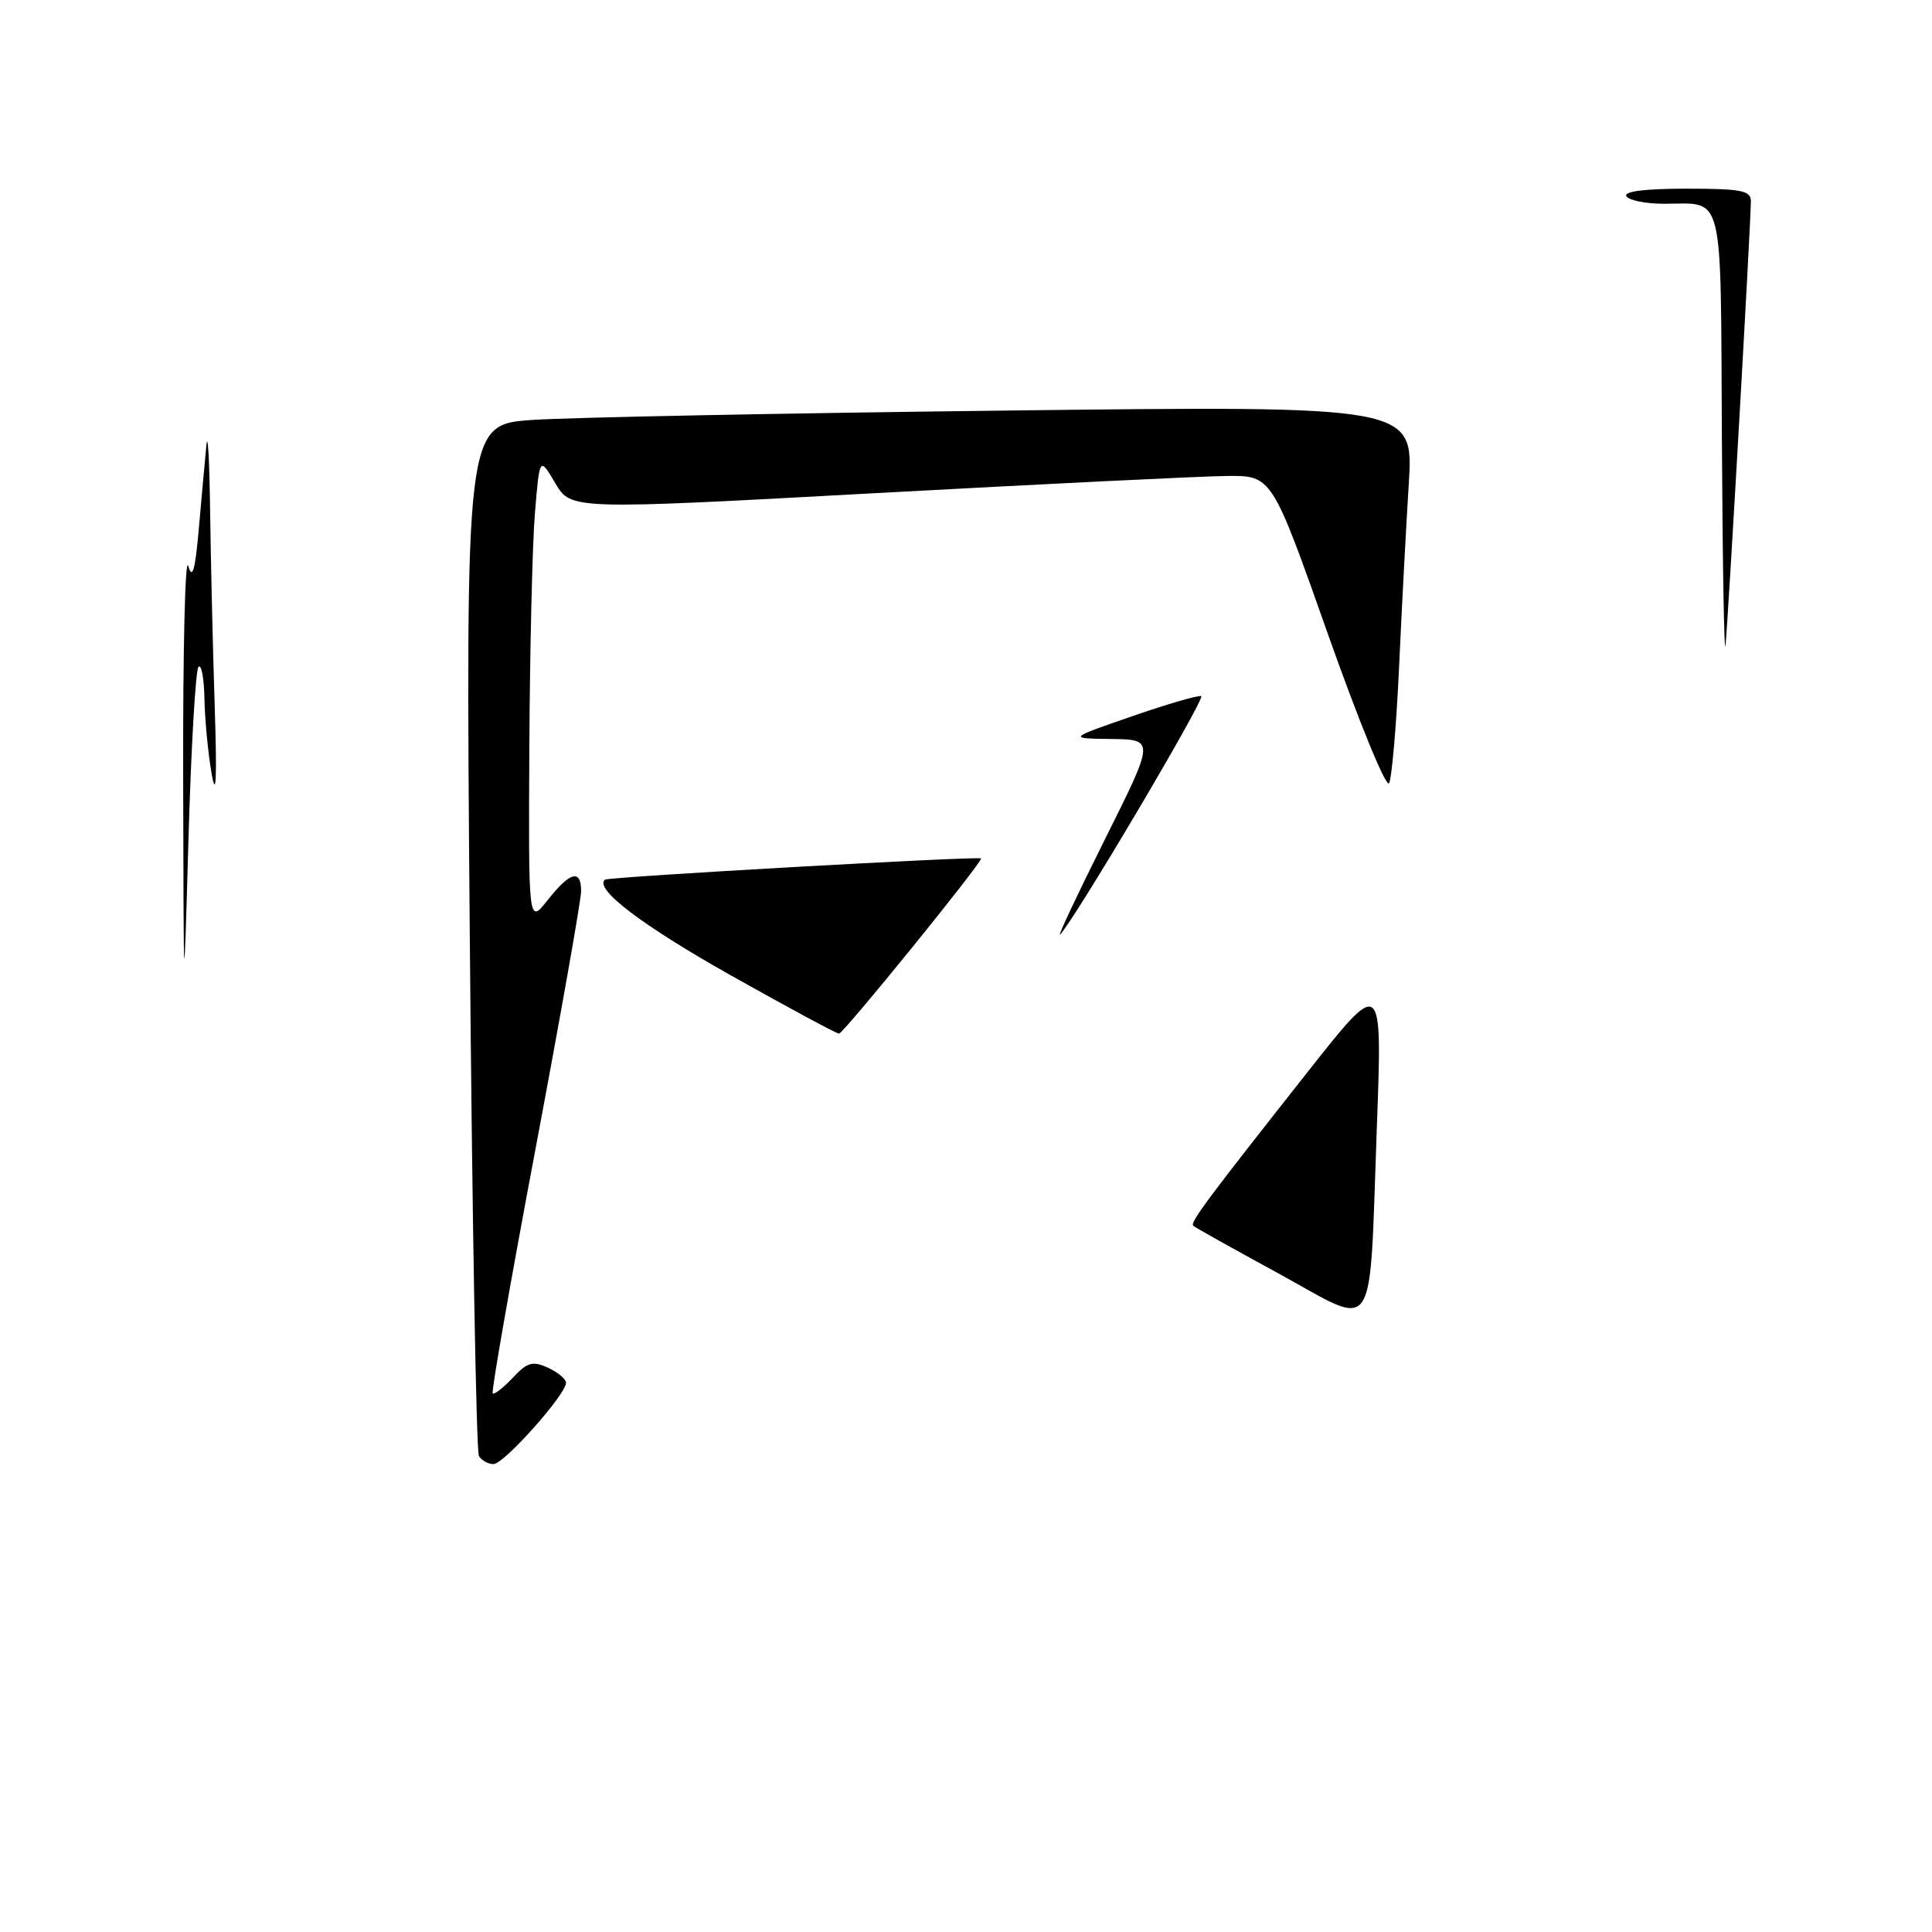 <?xml version="1.0" encoding="UTF-8" standalone="no"?>
<!DOCTYPE svg PUBLIC "-//W3C//DTD SVG 1.1//EN" "http://www.w3.org/Graphics/SVG/1.1/DTD/svg11.dtd" >
<svg xmlns="http://www.w3.org/2000/svg" xmlns:xlink="http://www.w3.org/1999/xlink" version="1.1" viewBox="0 0 256 256">
 <g >
 <path fill="currentColor"
d=" M 63.46 192.94 C 63.11 192.36 62.56 161.36 62.25 124.06 C 61.69 56.24 61.69 56.24 70.60 55.64 C 75.49 55.31 103.76 54.75 133.41 54.40 C 187.31 53.76 187.31 53.76 186.67 64.13 C 186.31 69.83 185.73 80.80 185.38 88.50 C 185.02 96.20 184.43 103.07 184.06 103.78 C 183.69 104.48 180.05 95.59 175.96 84.03 C 168.53 63.00 168.53 63.00 162.52 63.07 C 159.21 63.10 138.31 64.13 116.08 65.34 C 75.67 67.55 75.67 67.55 73.58 64.03 C 71.50 60.50 71.50 60.50 70.88 68.00 C 70.54 72.12 70.21 86.07 70.14 99.00 C 70.02 122.50 70.02 122.50 72.58 119.25 C 75.54 115.50 77.00 115.12 77.00 118.09 C 77.00 119.25 74.28 134.60 70.96 152.22 C 67.64 169.84 65.08 184.42 65.29 184.62 C 65.49 184.83 66.68 183.90 67.94 182.57 C 69.87 180.50 70.57 180.30 72.61 181.23 C 73.92 181.83 75.00 182.73 75.00 183.23 C 75.00 184.77 66.77 194.00 65.40 194.00 C 64.70 194.00 63.82 193.52 63.46 192.94 Z  M 169.50 168.79 C 163.45 165.49 158.32 162.63 158.11 162.42 C 157.66 161.99 159.90 158.98 173.30 142.00 C 183.17 129.50 183.17 129.50 182.44 149.34 C 181.39 177.89 182.66 175.98 169.50 168.79 Z  M 96.75 129.19 C 85.05 122.60 78.74 117.80 80.15 116.56 C 80.58 116.19 130.00 113.40 130.00 113.75 C 130.00 114.47 111.73 136.99 111.17 136.96 C 110.80 136.94 104.31 133.44 96.75 129.19 Z  M 24.27 103.00 C 24.23 86.22 24.53 73.62 24.94 75.00 C 25.50 76.86 25.86 75.57 26.35 70.00 C 26.71 65.88 27.16 60.92 27.35 59.00 C 27.53 57.08 27.75 60.94 27.84 67.59 C 27.93 74.24 28.20 85.94 28.45 93.59 C 28.76 103.27 28.64 105.98 28.04 102.50 C 27.56 99.75 27.14 95.29 27.09 92.58 C 27.04 89.88 26.69 87.98 26.30 88.36 C 25.92 88.75 25.32 99.06 24.97 111.28 C 24.34 133.50 24.34 133.50 24.27 103.00 Z  M 146.39 111.25 C 153.01 98.00 153.01 98.00 147.26 97.92 C 141.50 97.85 141.50 97.85 149.98 94.92 C 154.64 93.30 158.77 92.10 159.17 92.24 C 159.79 92.47 142.20 122.18 140.45 123.85 C 140.08 124.21 142.75 118.54 146.39 111.25 Z  M 228.16 58.36 C 227.98 24.66 228.55 27.00 220.48 27.00 C 218.08 27.00 215.84 26.55 215.50 26.00 C 215.11 25.36 217.99 25.00 223.44 25.00 C 230.73 25.00 232.00 25.25 232.00 26.65 C 232.00 29.47 228.98 82.33 228.64 85.50 C 228.47 87.15 228.25 74.94 228.16 58.36 Z "/>
</g>
</svg>